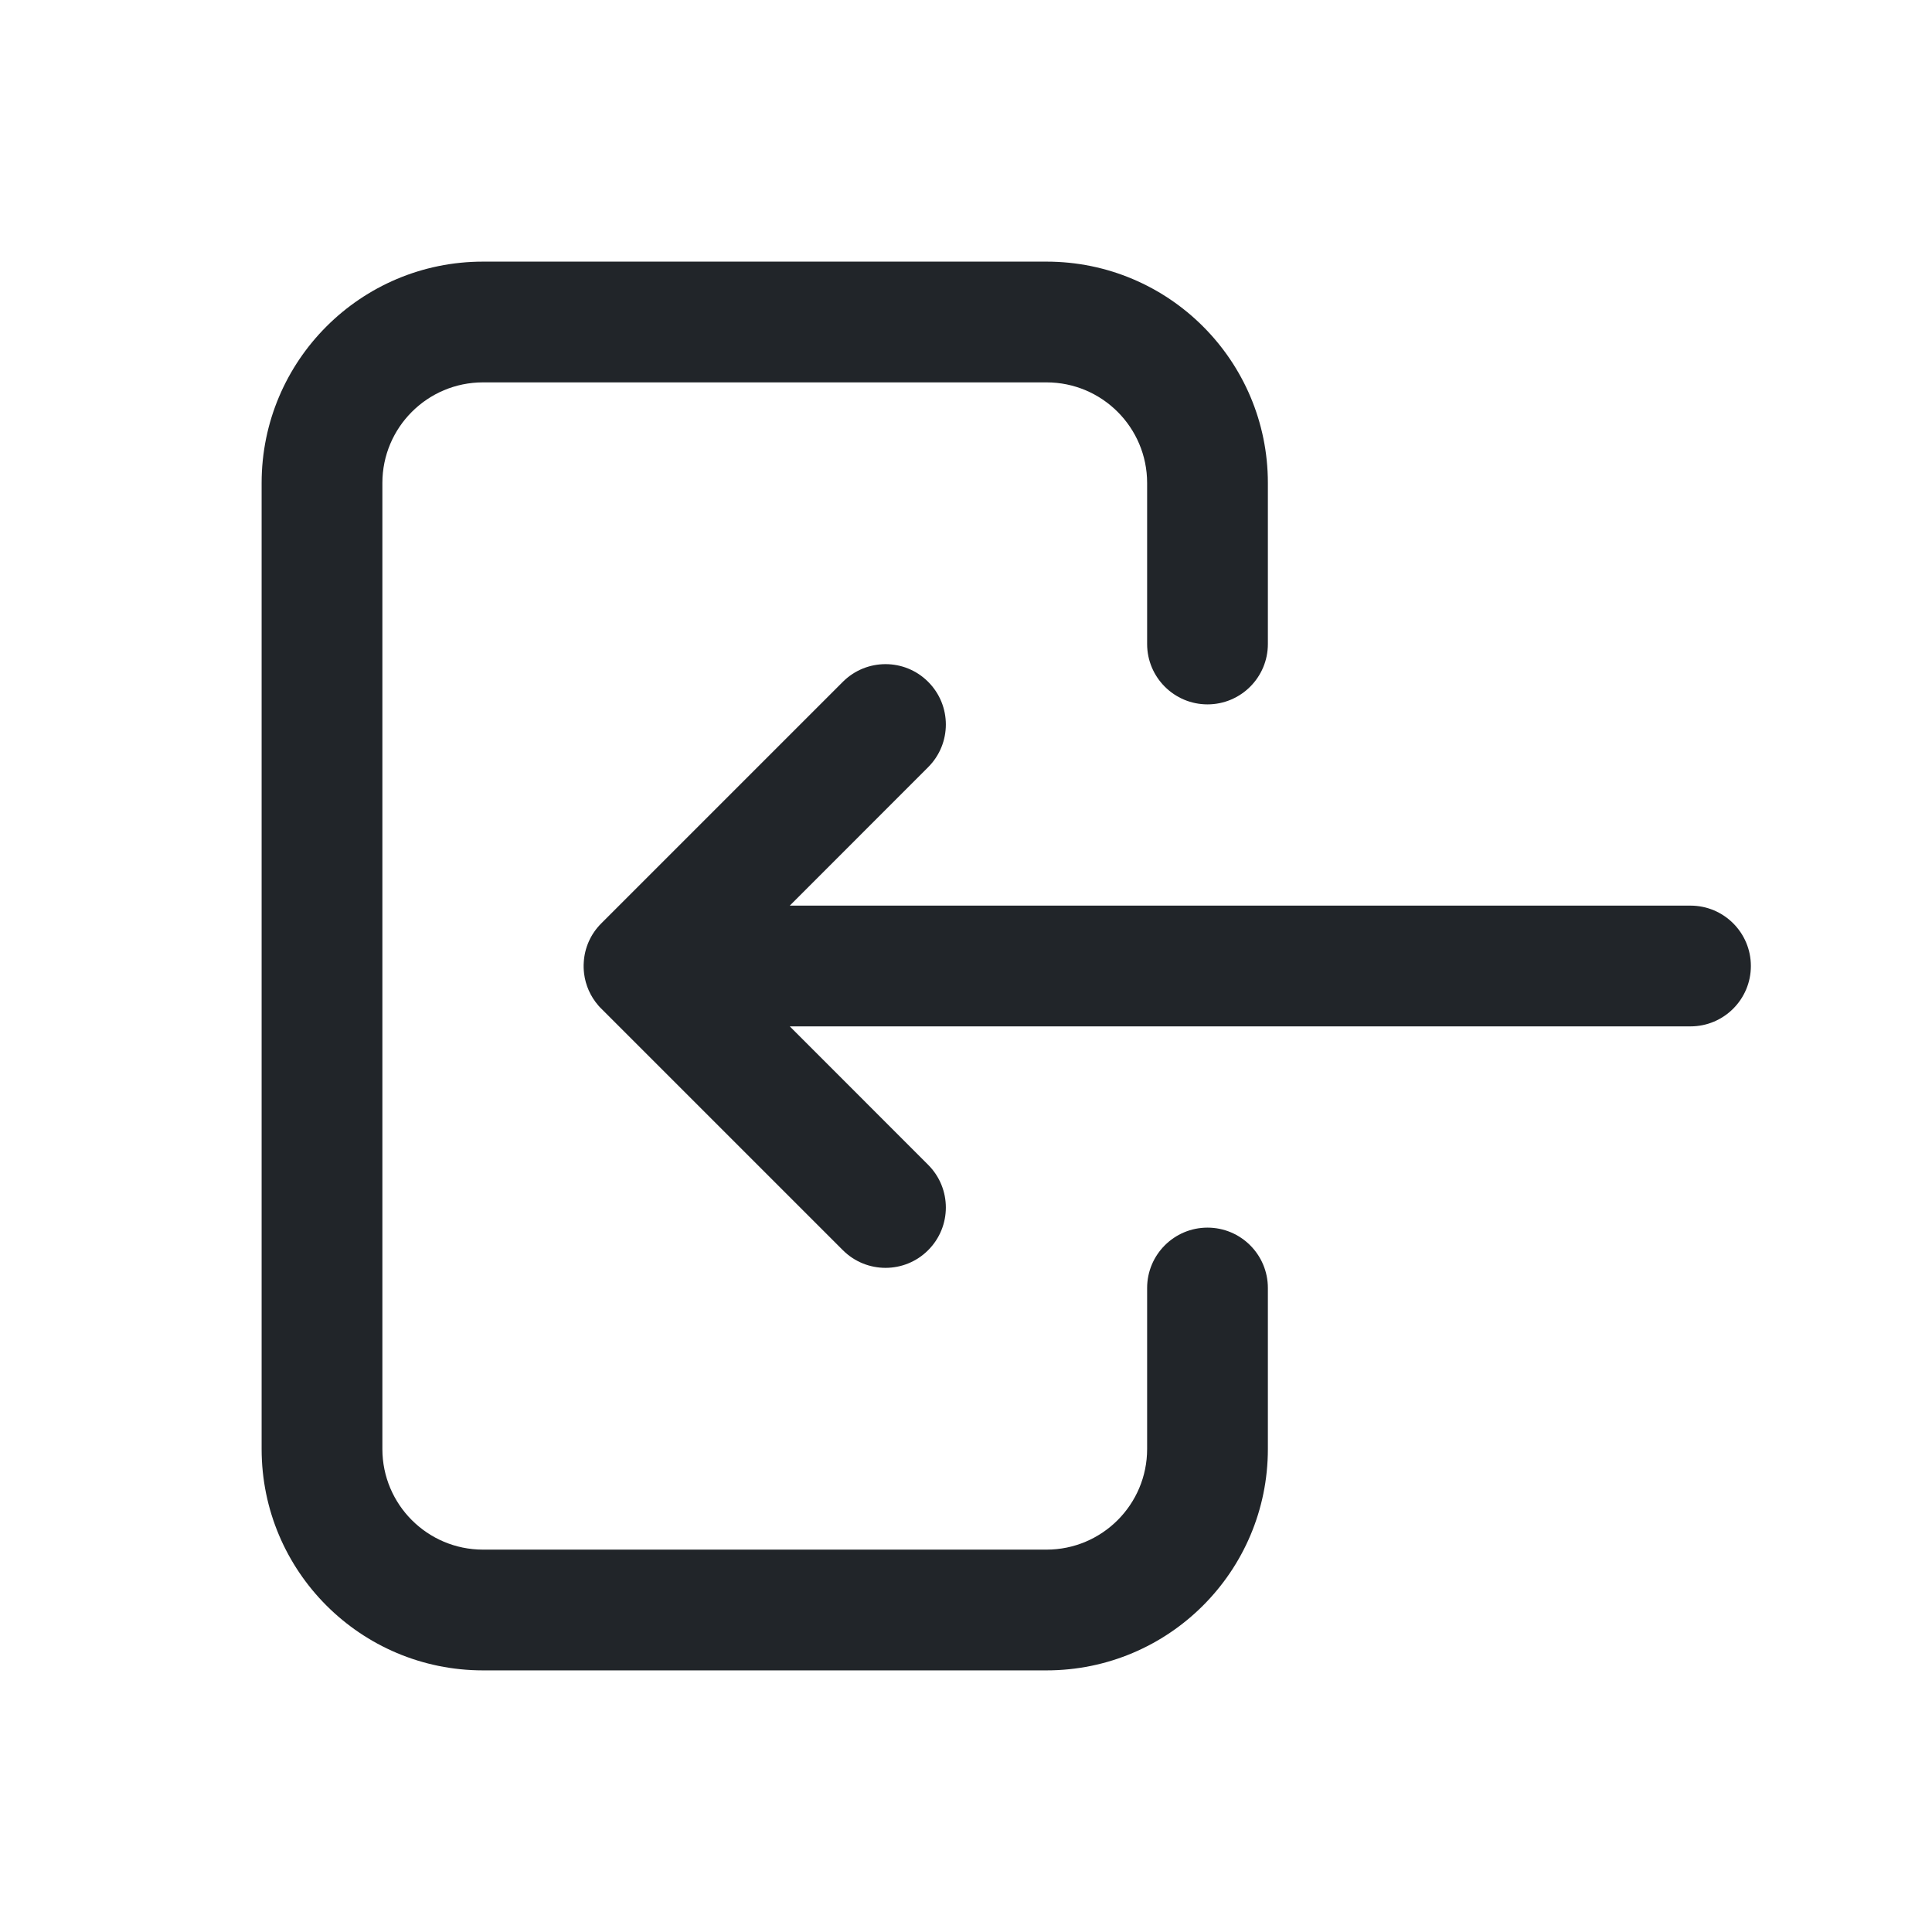 <svg width="24" height="24" viewBox="0 0 24 24" fill="none" xmlns="http://www.w3.org/2000/svg">
<path fill-rule="evenodd" clip-rule="evenodd" d="M3.25 6C3.25 4.481 4.481 3.25 6 3.25H13C14.519 3.25 15.75 4.481 15.75 6V8C15.75 8.414 15.414 8.75 15 8.75C14.586 8.75 14.25 8.414 14.25 8V6C14.25 5.31 13.69 4.75 13 4.75H6C5.31 4.75 4.75 5.31 4.75 6V18C4.75 18.69 5.31 19.25 6 19.25H13C13.69 19.25 14.25 18.69 14.25 18V16C14.25 15.586 14.586 15.25 15 15.25C15.414 15.25 15.75 15.586 15.75 16V18C15.75 19.519 14.519 20.75 13 20.75H6C4.481 20.75 3.25 19.519 3.25 18V6Z" fill="#212529"/>
<path fill-rule="evenodd" clip-rule="evenodd" d="M11.53 8.47C11.823 8.763 11.823 9.237 11.53 9.53L9.811 11.25H21C21.414 11.25 21.75 11.586 21.75 12C21.75 12.414 21.414 12.75 21 12.75H9.811L11.53 14.47C11.823 14.763 11.823 15.237 11.53 15.53C11.238 15.823 10.763 15.823 10.47 15.53L7.474 12.534C7.459 12.52 7.445 12.505 7.432 12.49C7.333 12.375 7.274 12.238 7.256 12.096C7.25 12.047 7.248 11.998 7.252 11.949C7.263 11.775 7.336 11.603 7.47 11.47L10.47 8.47C10.763 8.177 11.238 8.177 11.53 8.47Z" fill="#212529"/>
</svg>
